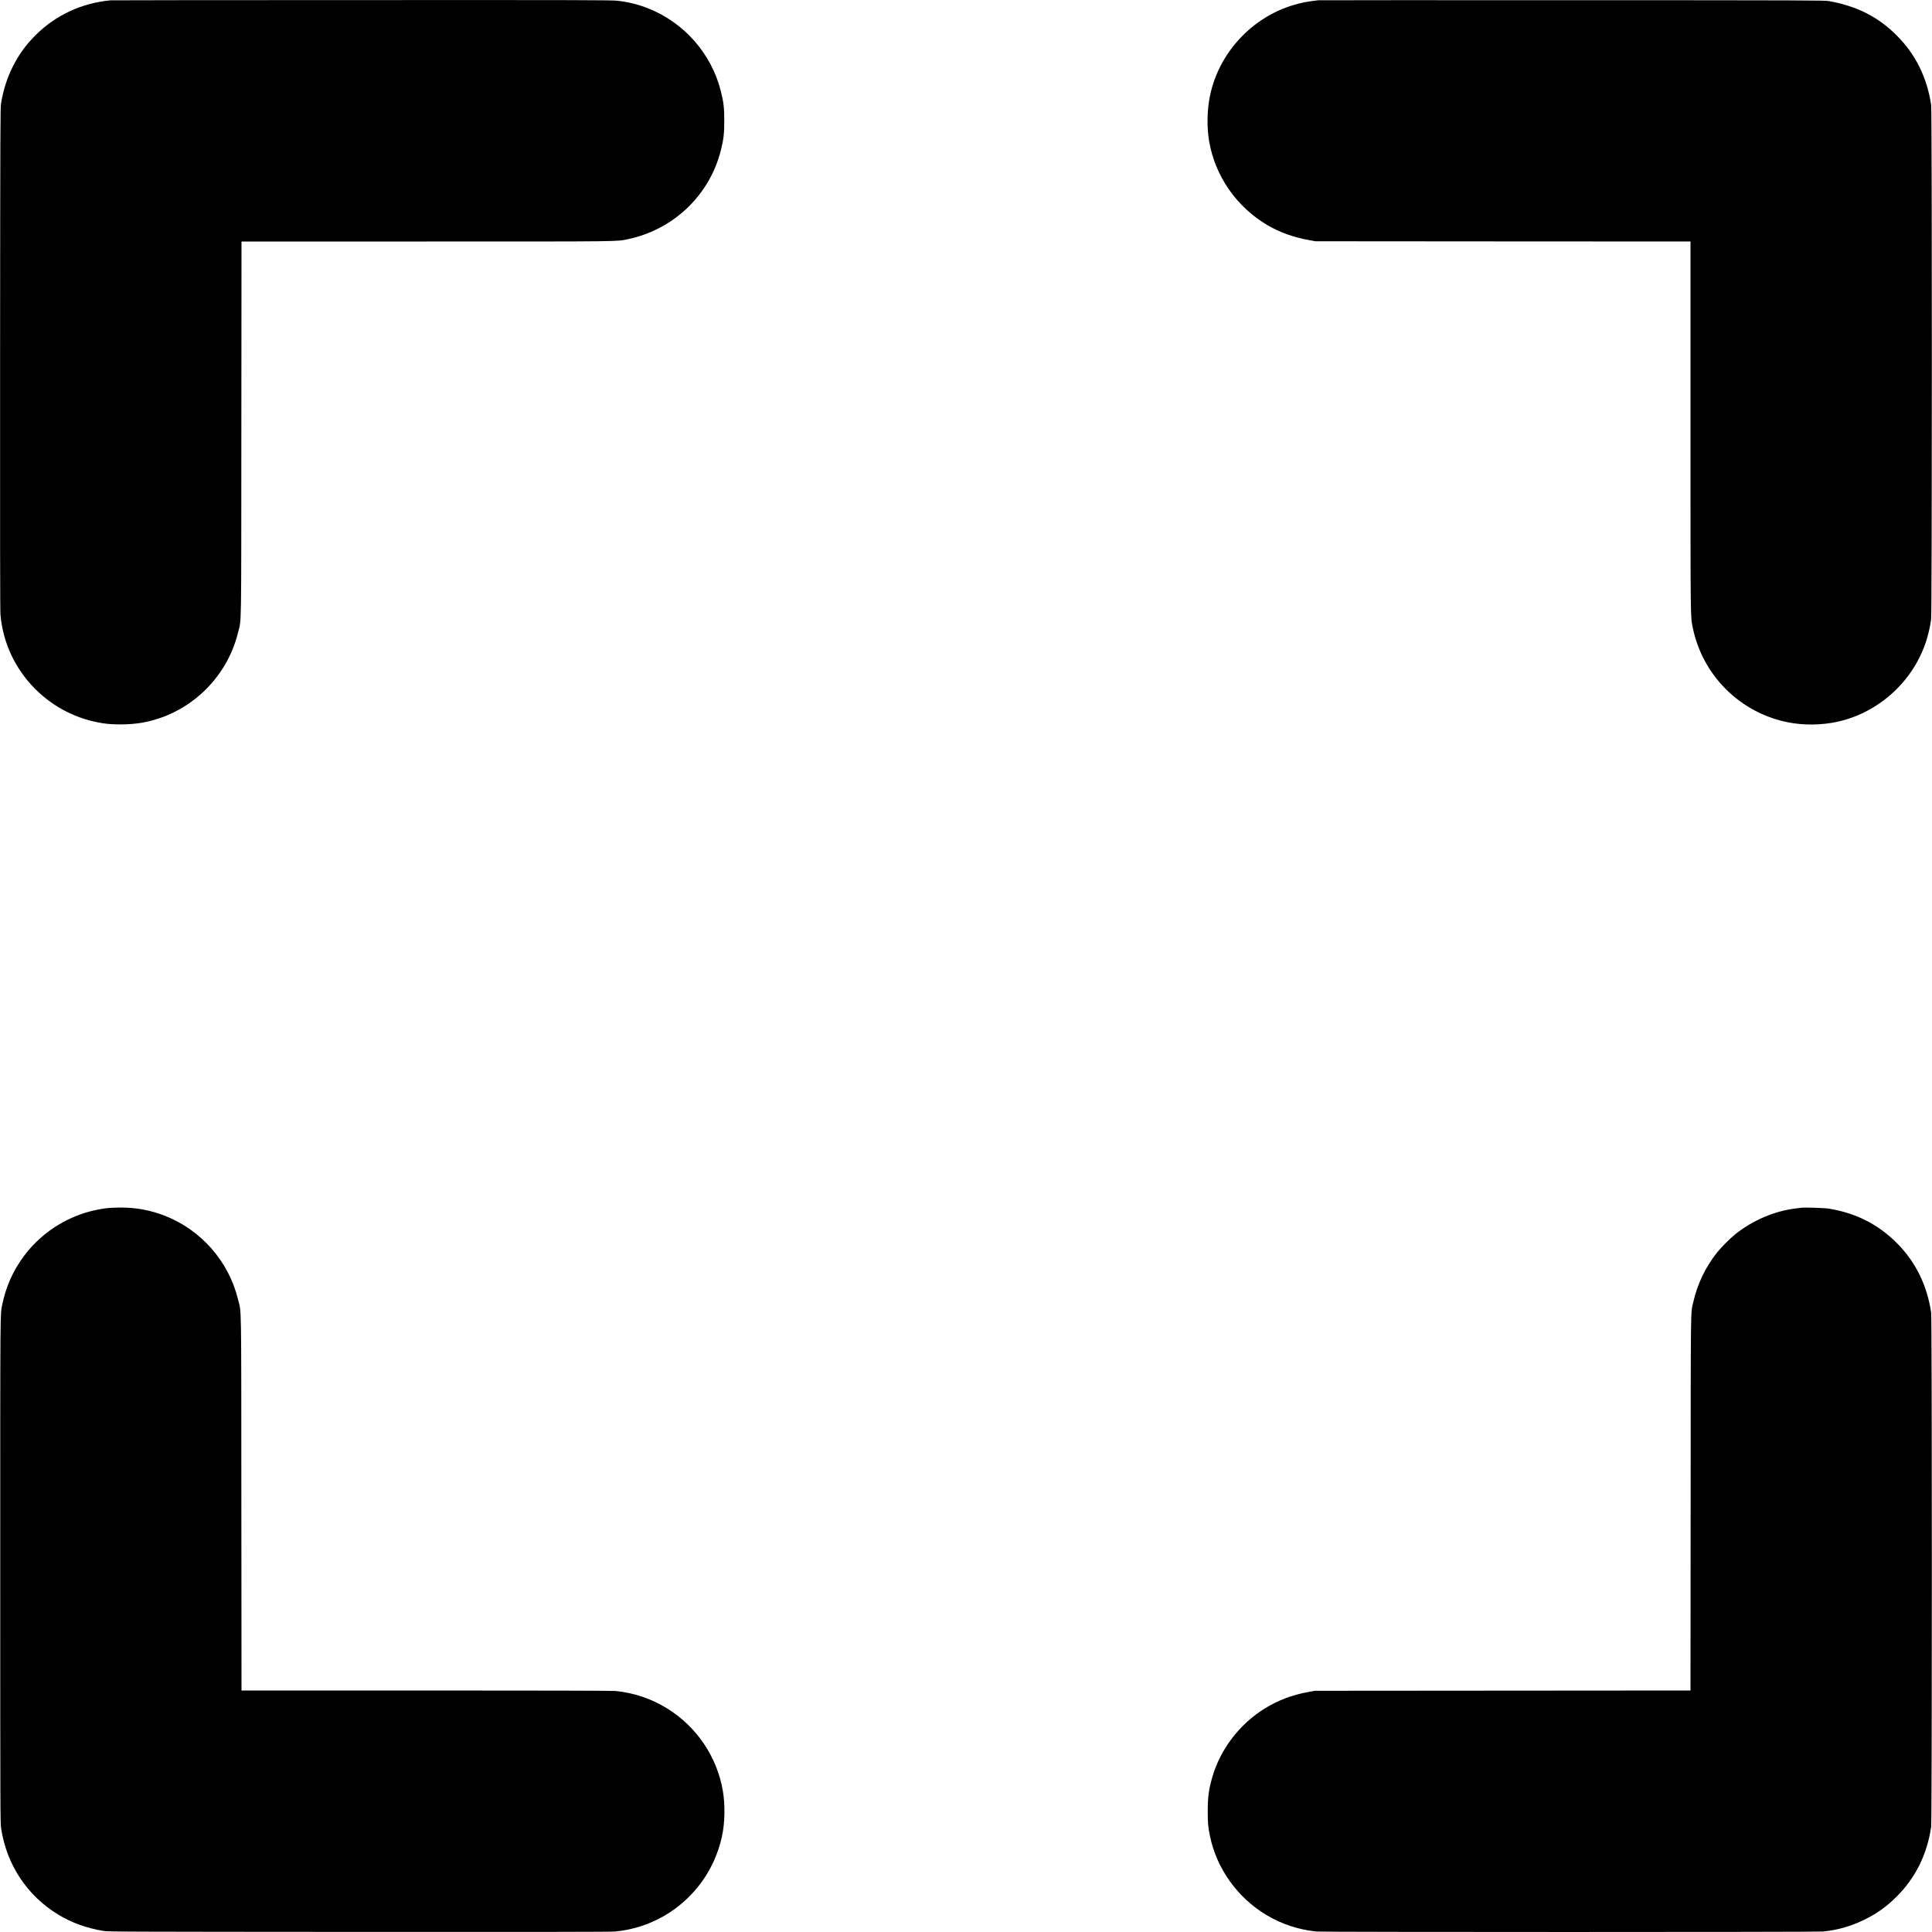 <?xml version="1.0" standalone="no"?>
<!DOCTYPE svg PUBLIC "-//W3C//DTD SVG 20010904//EN"
 "http://www.w3.org/TR/2001/REC-SVG-20010904/DTD/svg10.dtd">
<svg version="1.0" xmlns="http://www.w3.org/2000/svg"
 width="4096pt" height="4096pt" viewBox="0 0 4096 4096"
 preserveAspectRatio="xMidYMid meet">

<g transform="translate(0,4096) scale(0.1,-0.1)"
fill="#000000" stroke="none">
<path d="M2340 40953 c-614 -60 -1158 -313 -1585 -738 -203 -202 -351 -405
-480 -659 -118 -232 -203 -495 -252 -781 -16 -94 -18 -428 -21 -5420 -2 -3690
0 -5354 8 -5432 56 -601 313 -1146 740 -1573 392 -391 888 -641 1440 -725 228
-35 567 -30 810 11 990 169 1803 927 2044 1904 78 317 70 -114 73 4328 l3
3972 3918 0 c4239 0 4028 -3 4282 51 965 205 1726 935 1963 1884 59 237 72
348 72 625 0 277 -13 388 -72 625 -198 796 -779 1457 -1543 1758 -210 83 -420
135 -650 161 -121 14 -690 16 -5425 14 -2909 0 -5306 -3 -5325 -5z"/>
<path d="M27945 40954 c-236 -28 -347 -49 -520 -100 -885 -262 -1581 -1015
-1770 -1914 -65 -308 -72 -670 -20 -977 126 -737 583 -1393 1238 -1778 262
-153 549 -256 887 -317 l125 -23 3978 -3 3977 -2 0 -3923 c0 -4223 -2 -4018
50 -4272 198 -959 927 -1723 1880 -1968 334 -87 713 -101 1070 -41 938 158
1736 863 2011 1779 40 136 68 259 90 410 21 133 21 10775 1 10910 -88 584
-330 1074 -732 1475 -393 394 -846 622 -1437 727 -92 16 -419 18 -5448 19
-2942 1 -5363 0 -5380 -2z"/>
<path d="M2297 15349 c-1109 -117 -2018 -938 -2245 -2029 -50 -237 -47 85 -47
-5640 0 -5180 1 -5369 19 -5485 120 -775 552 -1426 1212 -1827 284 -172 596
-285 954 -345 99 -17 397 -18 5420 -21 3684 -2 5349 0 5427 8 724 68 1372 432
1814 1016 215 286 374 632 453 990 65 296 73 676 20 981 -125 727 -564 1369
-1200 1755 -328 199 -684 317 -1074 358 -61 6 -1508 10 -4012 10 l-3918 0 -3
3973 c-3 4441 5 4010 -73 4327 -196 797 -778 1461 -1544 1763 -308 121 -619
178 -955 176 -93 -1 -205 -5 -248 -10z"/>
<path d="M38180 15354 c-14 -2 -65 -9 -115 -15 -446 -54 -908 -252 -1275 -545
-109 -88 -296 -275 -384 -384 -245 -307 -421 -673 -506 -1052 -59 -262 -54 96
-57 -4260 l-3 -3978 -3983 -3 -3982 -3 -142 -26 c-348 -66 -623 -170 -907
-342 -540 -329 -953 -867 -1125 -1466 -74 -258 -96 -420 -96 -720 0 -248 7
-325 46 -520 141 -694 586 -1316 1204 -1683 324 -193 672 -307 1055 -347 130
-13 10609 -13 10740 0 320 33 594 112 885 255 254 124 470 279 675 485 402
401 644 891 732 1475 20 134 20 10776 0 10910 -88 584 -332 1077 -731 1475
-397 396 -867 633 -1437 726 -94 15 -532 29 -594 18z"/>
</g>
</svg>
